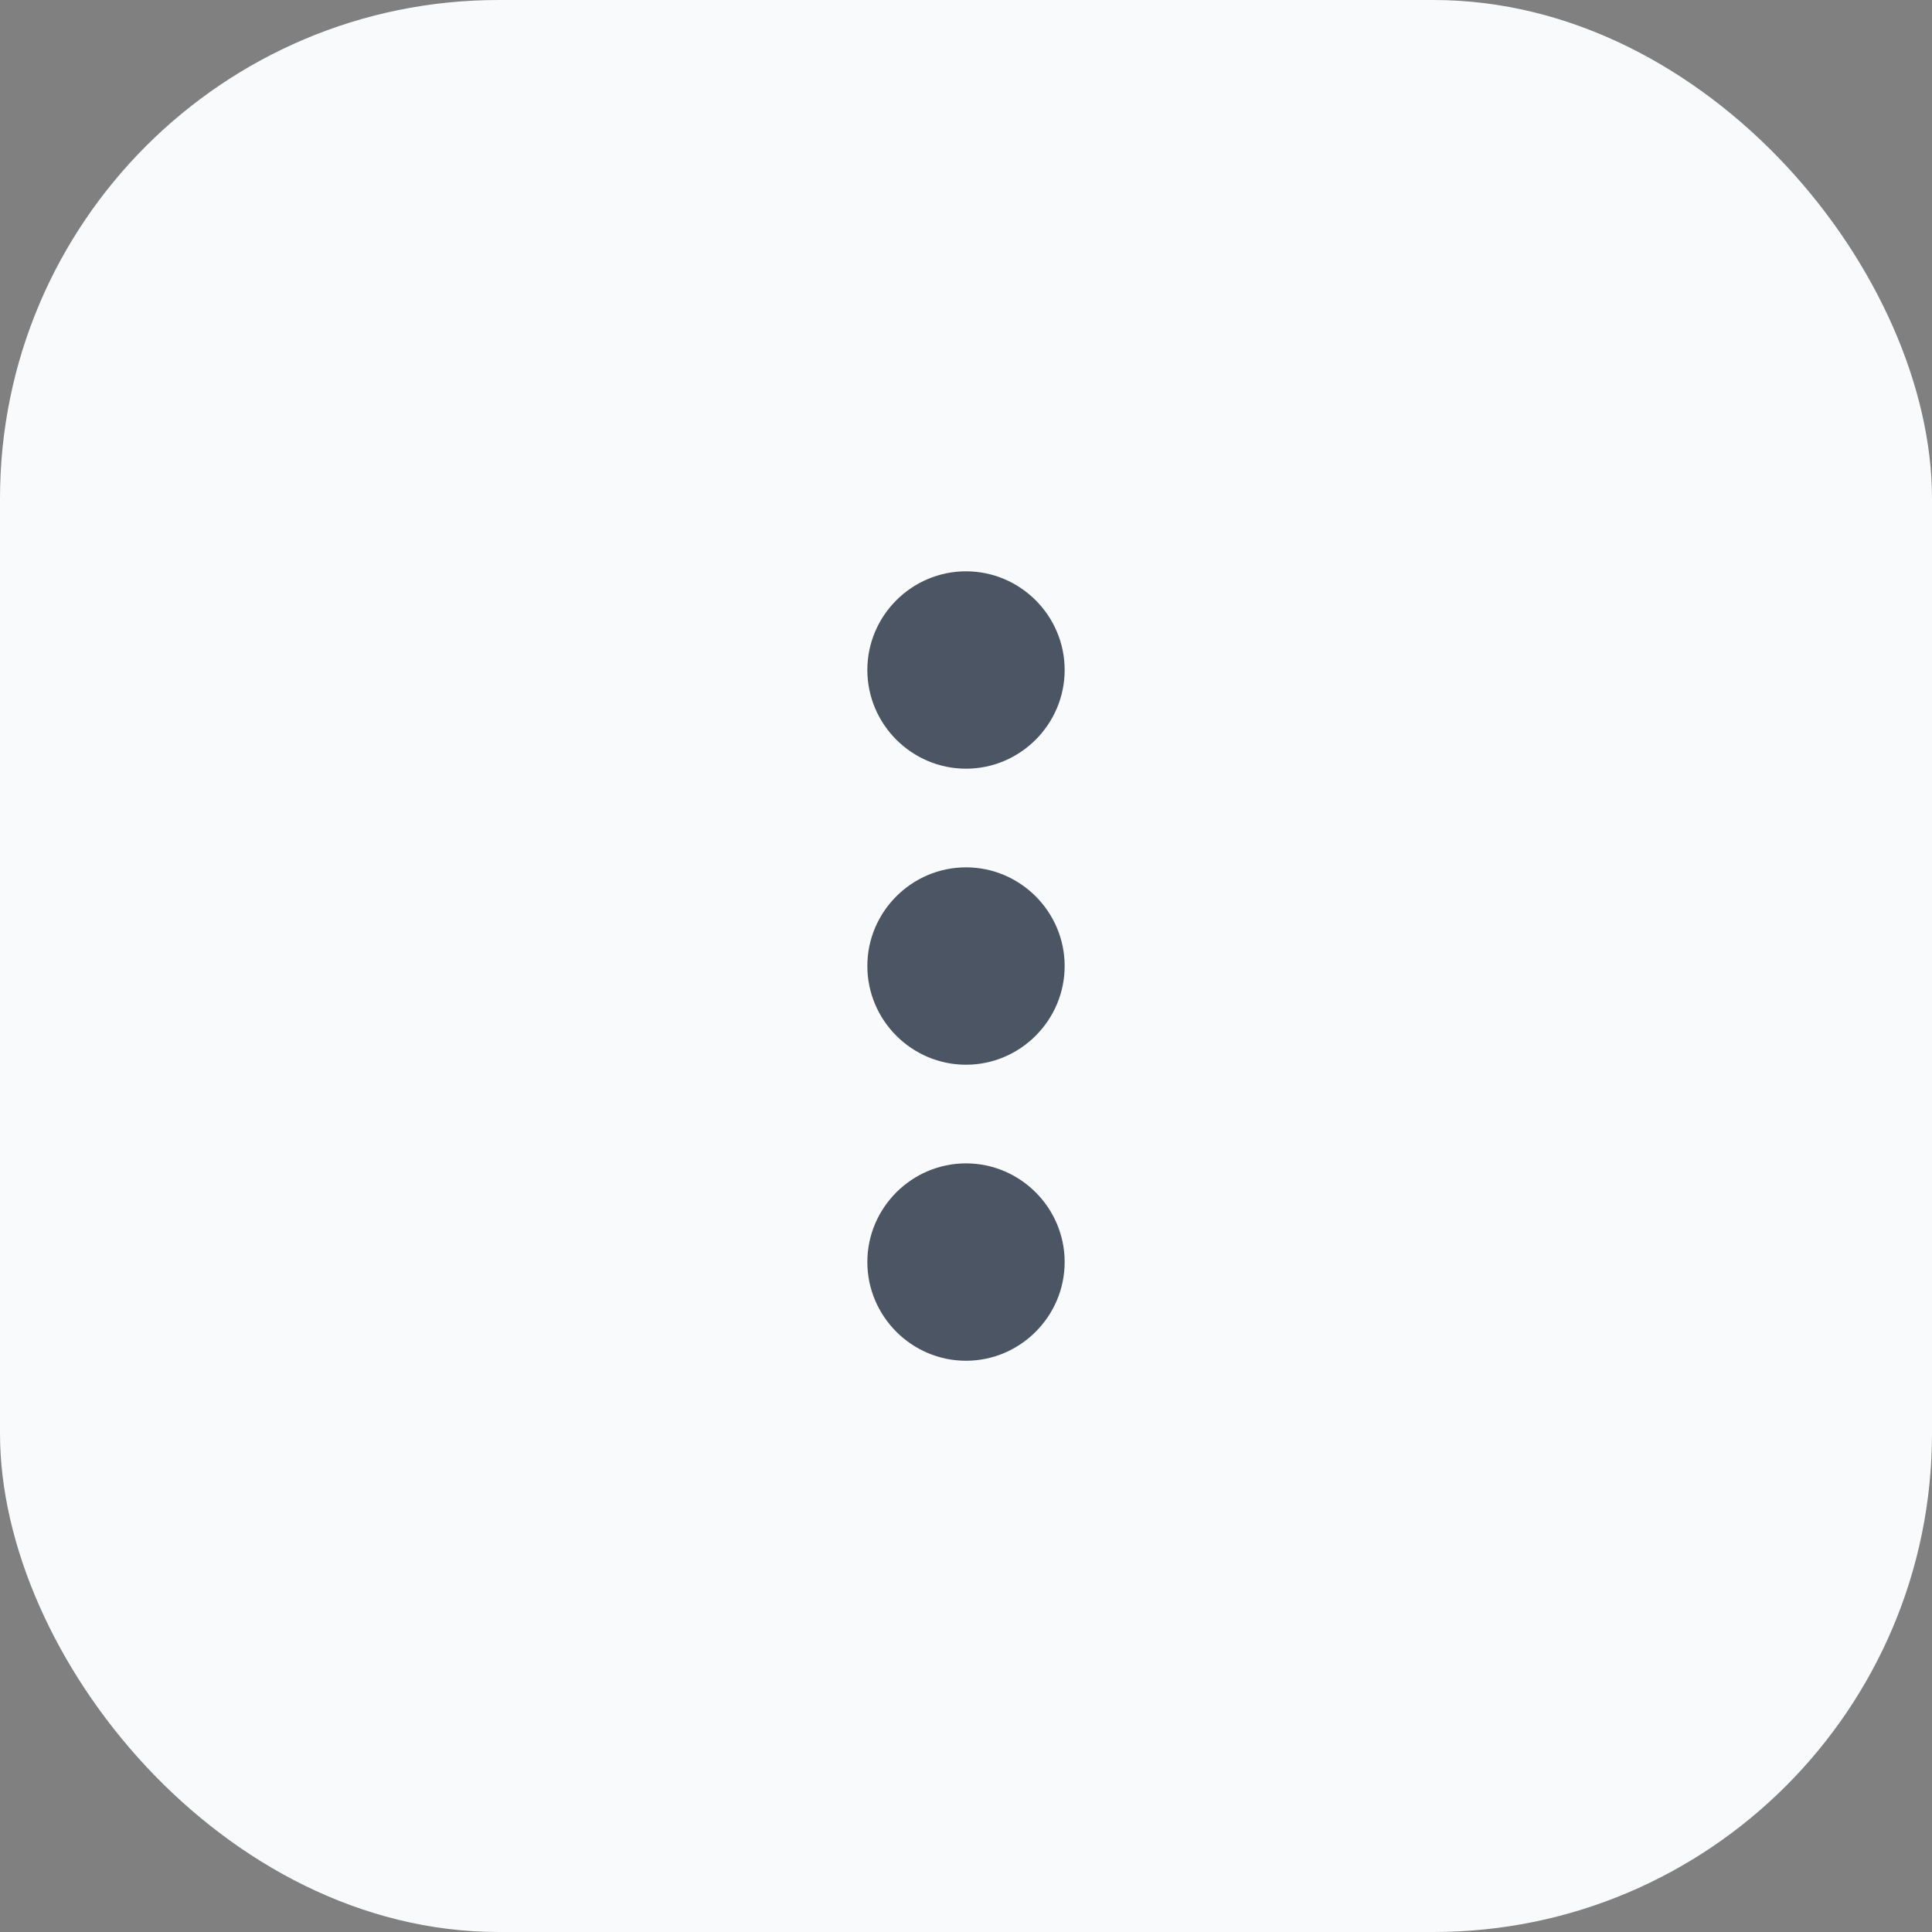 <svg width="31" height="31" viewBox="0 0 31 31" fill="none" xmlns="http://www.w3.org/2000/svg">
<rect x="0" y="0" width="31" height="31" fill="#808080" stroke="none"/>
<rect width="31" height="31" rx="8" fill="#F9FAFB"/>
<path d="M15.5 12.334C16.371 12.334 17.083 11.621 17.083 10.75C17.083 9.879 16.371 9.167 15.5 9.167C14.629 9.167 13.917 9.879 13.917 10.75C13.917 11.621 14.629 12.334 15.5 12.334ZM15.5 13.917C14.629 13.917 13.917 14.63 13.917 15.5C13.917 16.371 14.629 17.084 15.5 17.084C16.371 17.084 17.083 16.371 17.083 15.5C17.083 14.63 16.371 13.917 15.5 13.917ZM15.5 18.667C14.629 18.667 13.917 19.38 13.917 20.25C13.917 21.121 14.629 21.834 15.5 21.834C16.371 21.834 17.083 21.121 17.083 20.25C17.083 19.38 16.371 18.667 15.5 18.667Z" fill="#4B5563"/>
</svg>
